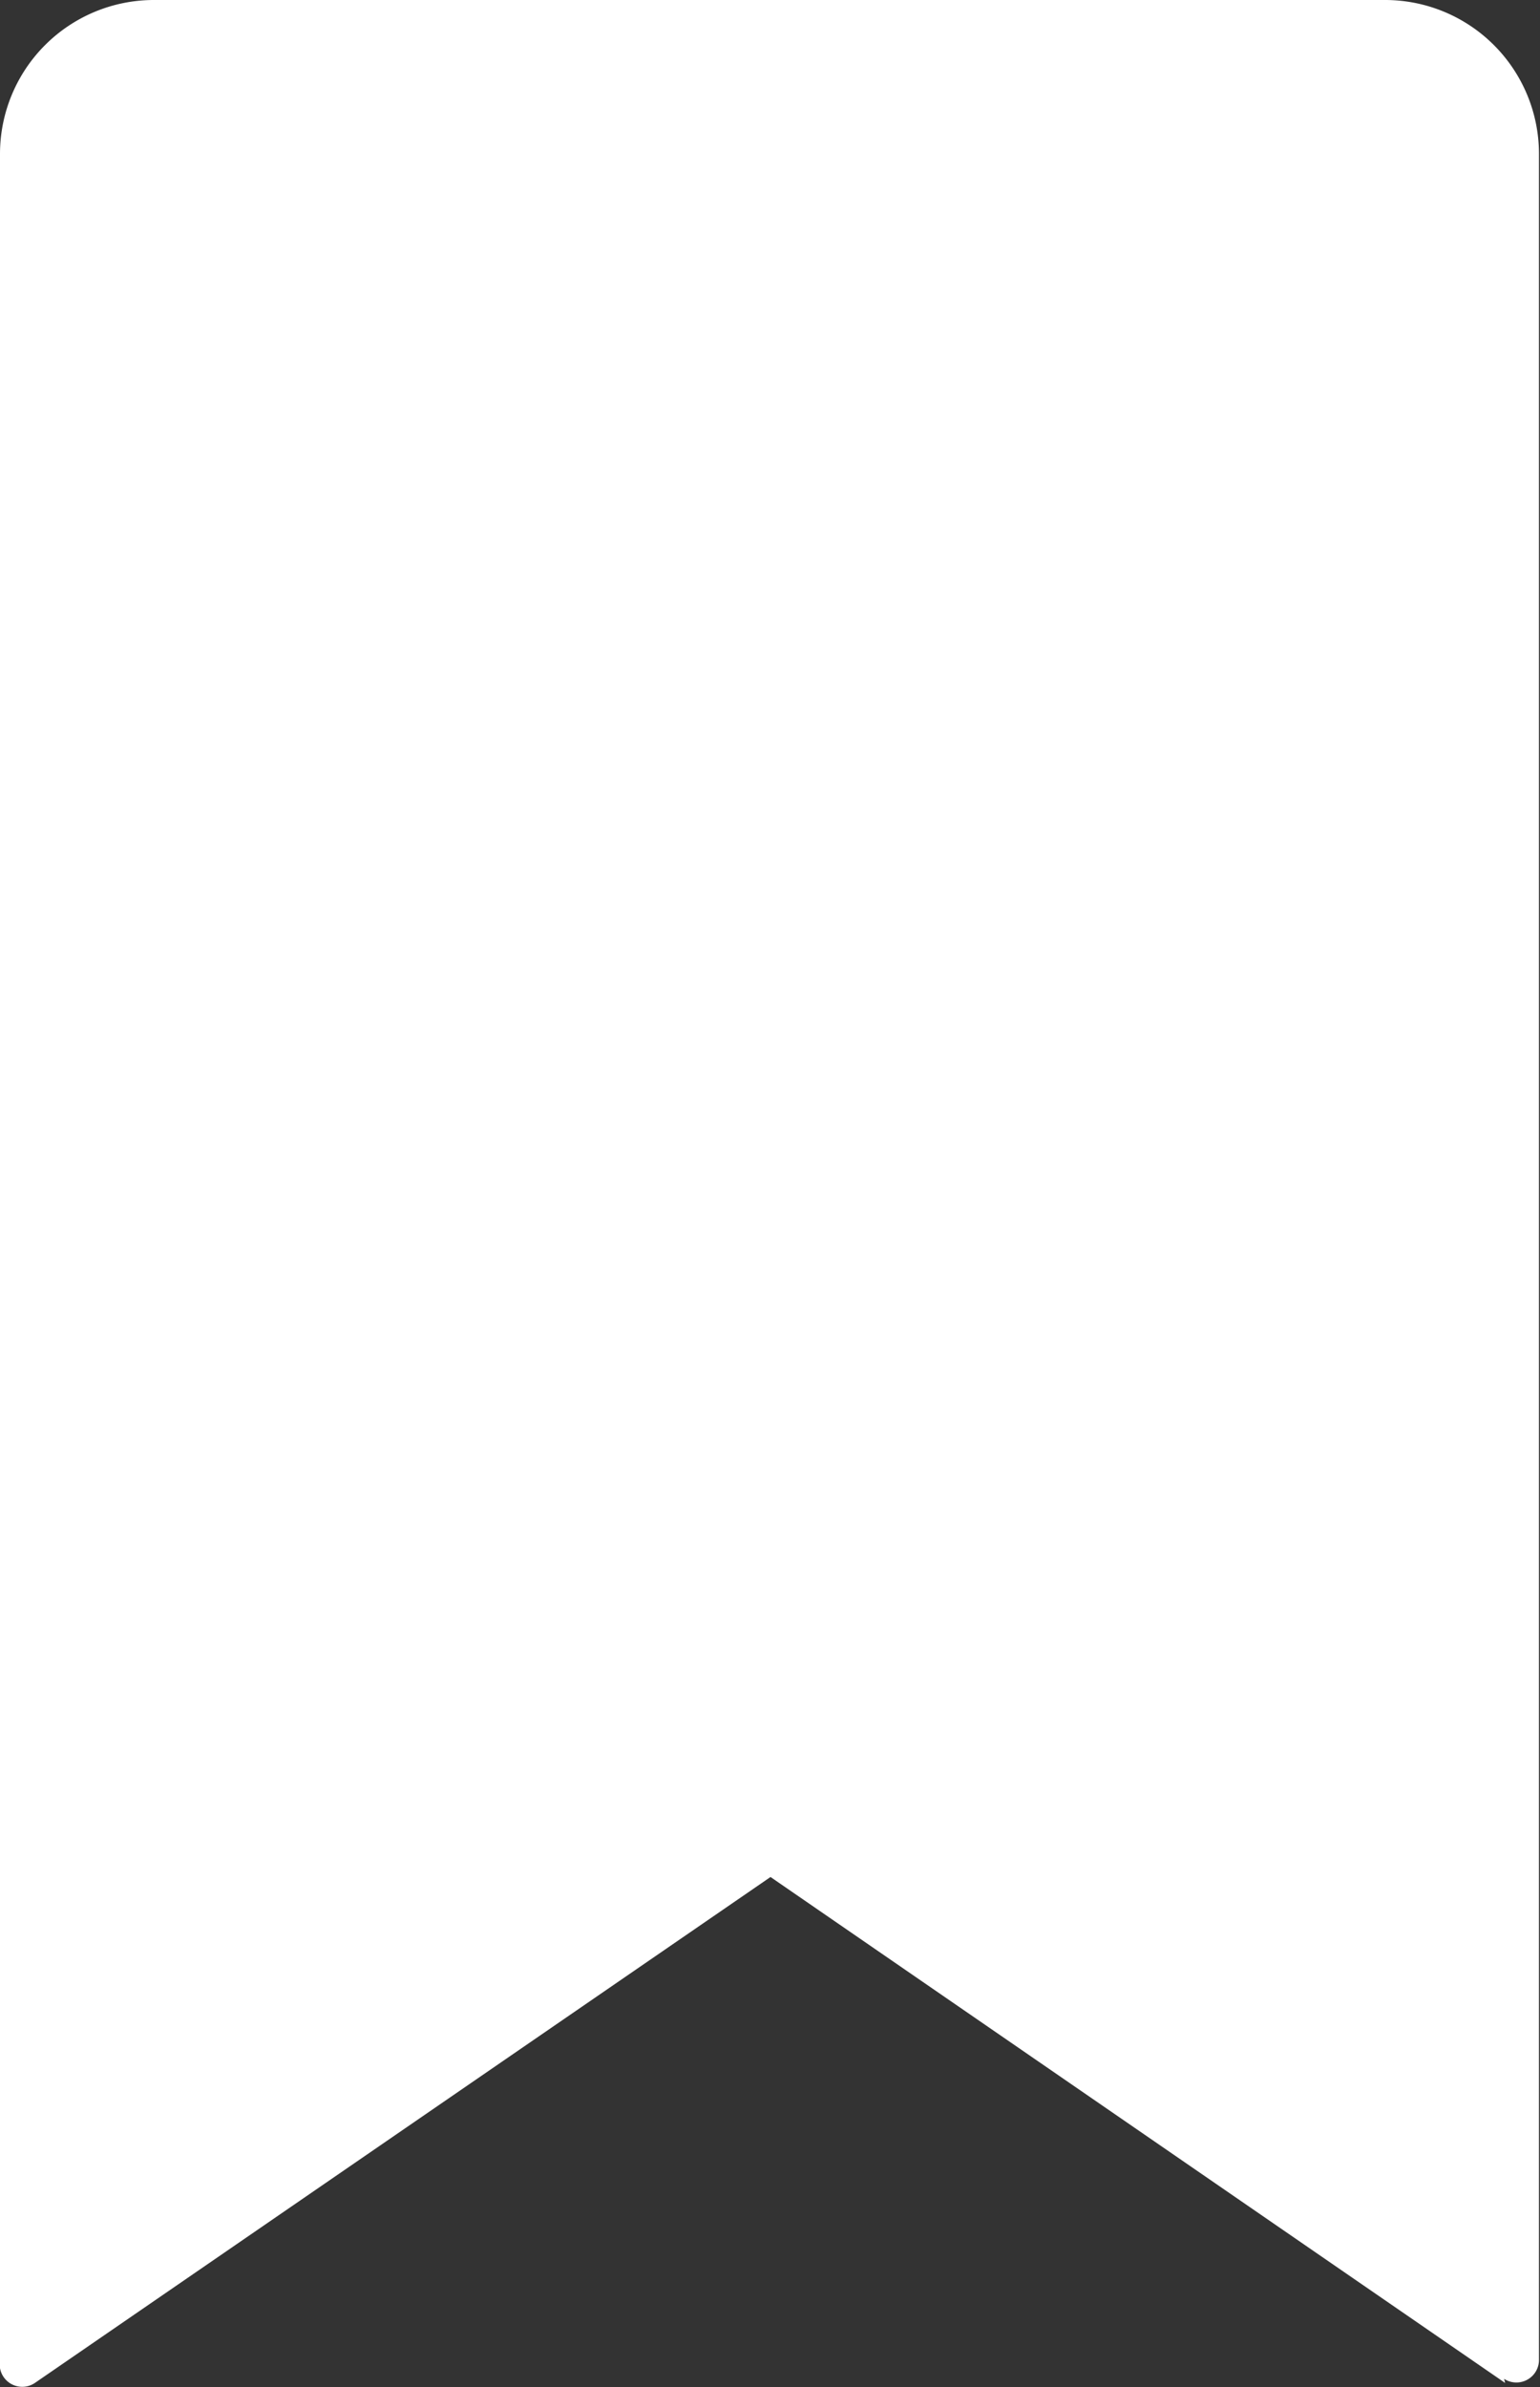 <svg id="圖層_1" data-name="圖層 1" xmlns="http://www.w3.org/2000/svg" viewBox="0 0 15.01 23.26"><rect x="0" y="0" width="15.01" height="23.26" fill="#333333" stroke="none"/><defs><style>.cls-1{fill:#fff;}</style></defs><title>bookmark_white</title><g id="Page-1"><path id="Fill-1-Copy-3" class="cls-1" d="M14.67,23.22,7.51,18.29.34,23.22A.22.22,0,0,1,0,23V1.5A1.5,1.5,0,0,1,1.5,0h12A1.5,1.5,0,0,1,15,1.5V23a.22.22,0,0,1-.34.18"/></g></svg>